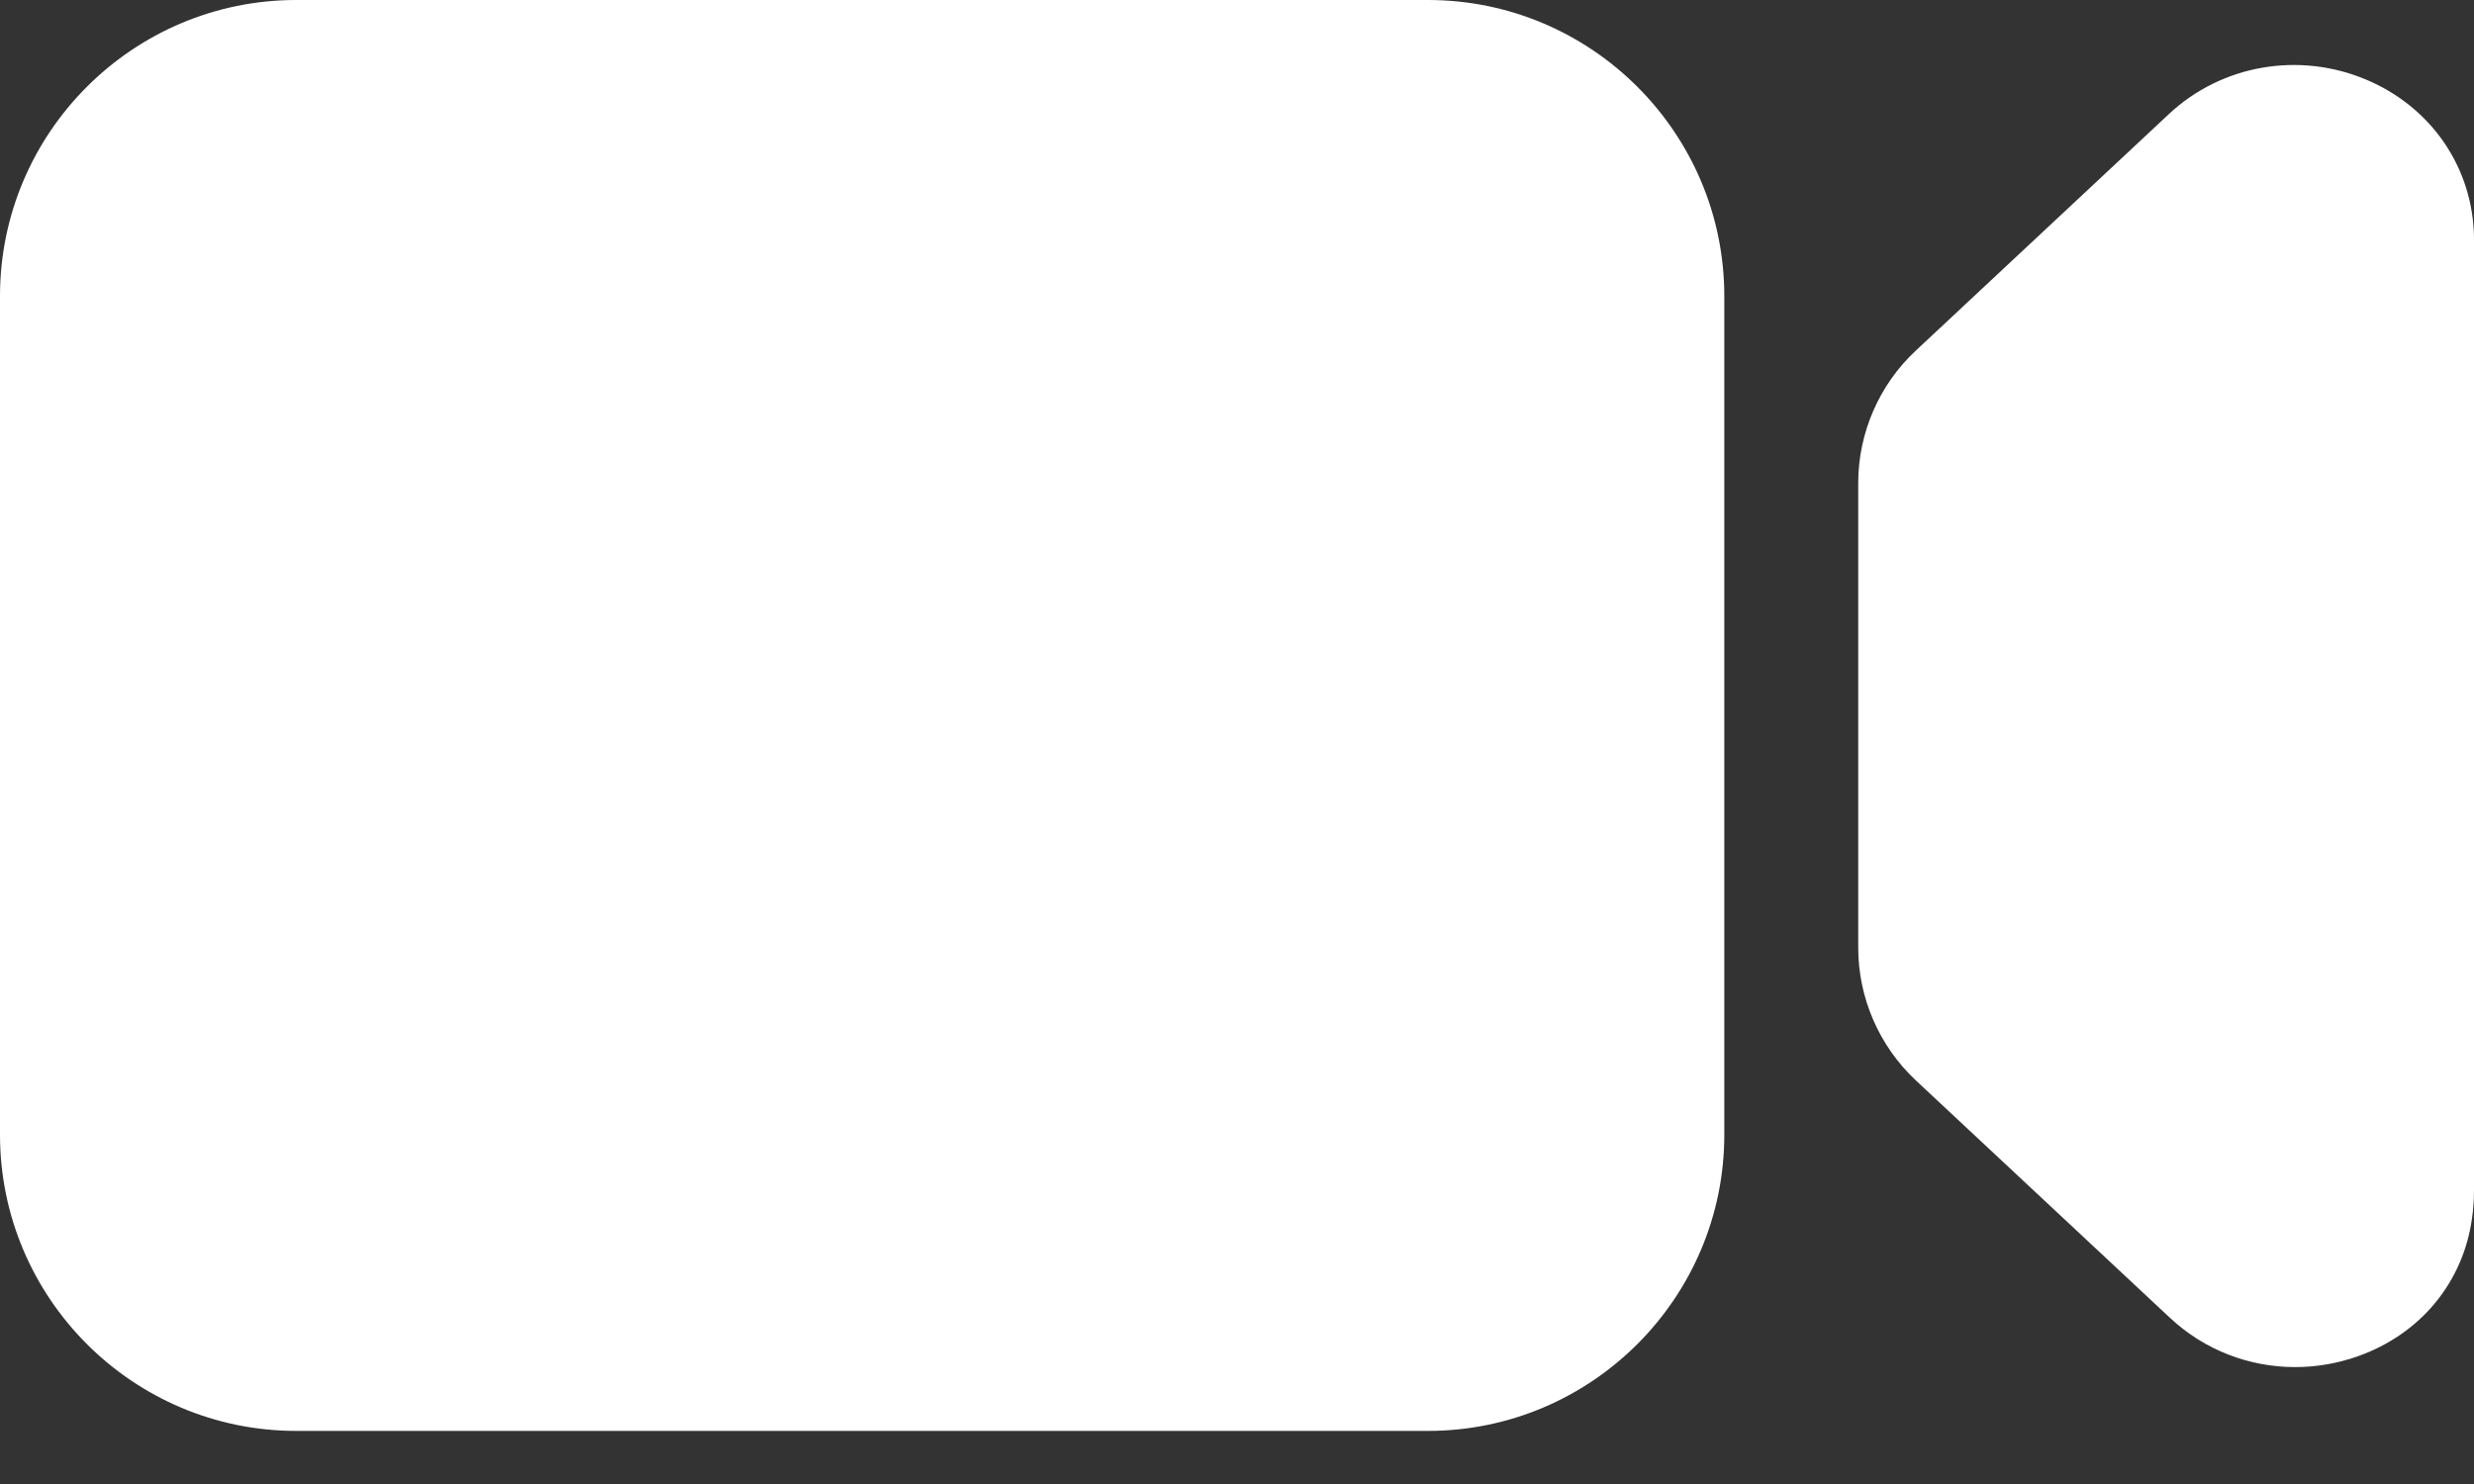 <?xml version="1.0" encoding="UTF-8"?>
<svg width="30px" height="18px" viewBox="0 0 30 18" version="1.1" xmlns="http://www.w3.org/2000/svg" xmlns:xlink="http://www.w3.org/1999/xlink">
    <rect x="0" y="0" width="30" height="18" fill="#333333" stroke="none"/>
    <!-- Generator: sketchtool 41.2 (35397) - http://www.bohemiancoding.com/sketch -->
    <title>F6A17DF5-69E8-49B6-BCA3-178F0055B5FF</title>
    <desc>Created with sketchtool.</desc>
    <defs></defs>
    <g id="Page-1" stroke="none" stroke-width="1" fill="none" fill-rule="evenodd">
        <g id="Icons" transform="translate(-1689, -449)" fill="#FFFFFF">
            <path d="M1706.316,449 L1692.592,449 C1690.611,449 1689,450.611 1689,452.592 L1689,462.764 C1689,464.744 1690.611,466.356 1692.592,466.356 L1706.316,466.356 C1708.297,466.356 1709.909,464.744 1709.909,462.764 L1709.909,452.592 C1709.909,450.611 1708.297,449 1706.316,449 M1719,451.876 C1718.986,451.035 1718.487,450.303 1717.698,449.968 C1716.882,449.622 1715.942,449.784 1715.302,450.382 L1712.232,453.252 C1711.788,453.665 1711.533,454.251 1711.533,454.858 L1711.533,460.497 C1711.533,461.104 1711.788,461.689 1712.231,462.104 L1715.314,464.985 C1715.732,465.376 1716.275,465.582 1716.831,465.582 C1717.085,465.582 1717.342,465.539 1717.591,465.451 C1718.35,465.182 1718.868,464.556 1718.976,463.777 C1718.992,463.667 1719,463.554 1719,463.439 L1719,451.876 Z" id="Combined-Shape"></path>
        </g>
    </g>
</svg>
